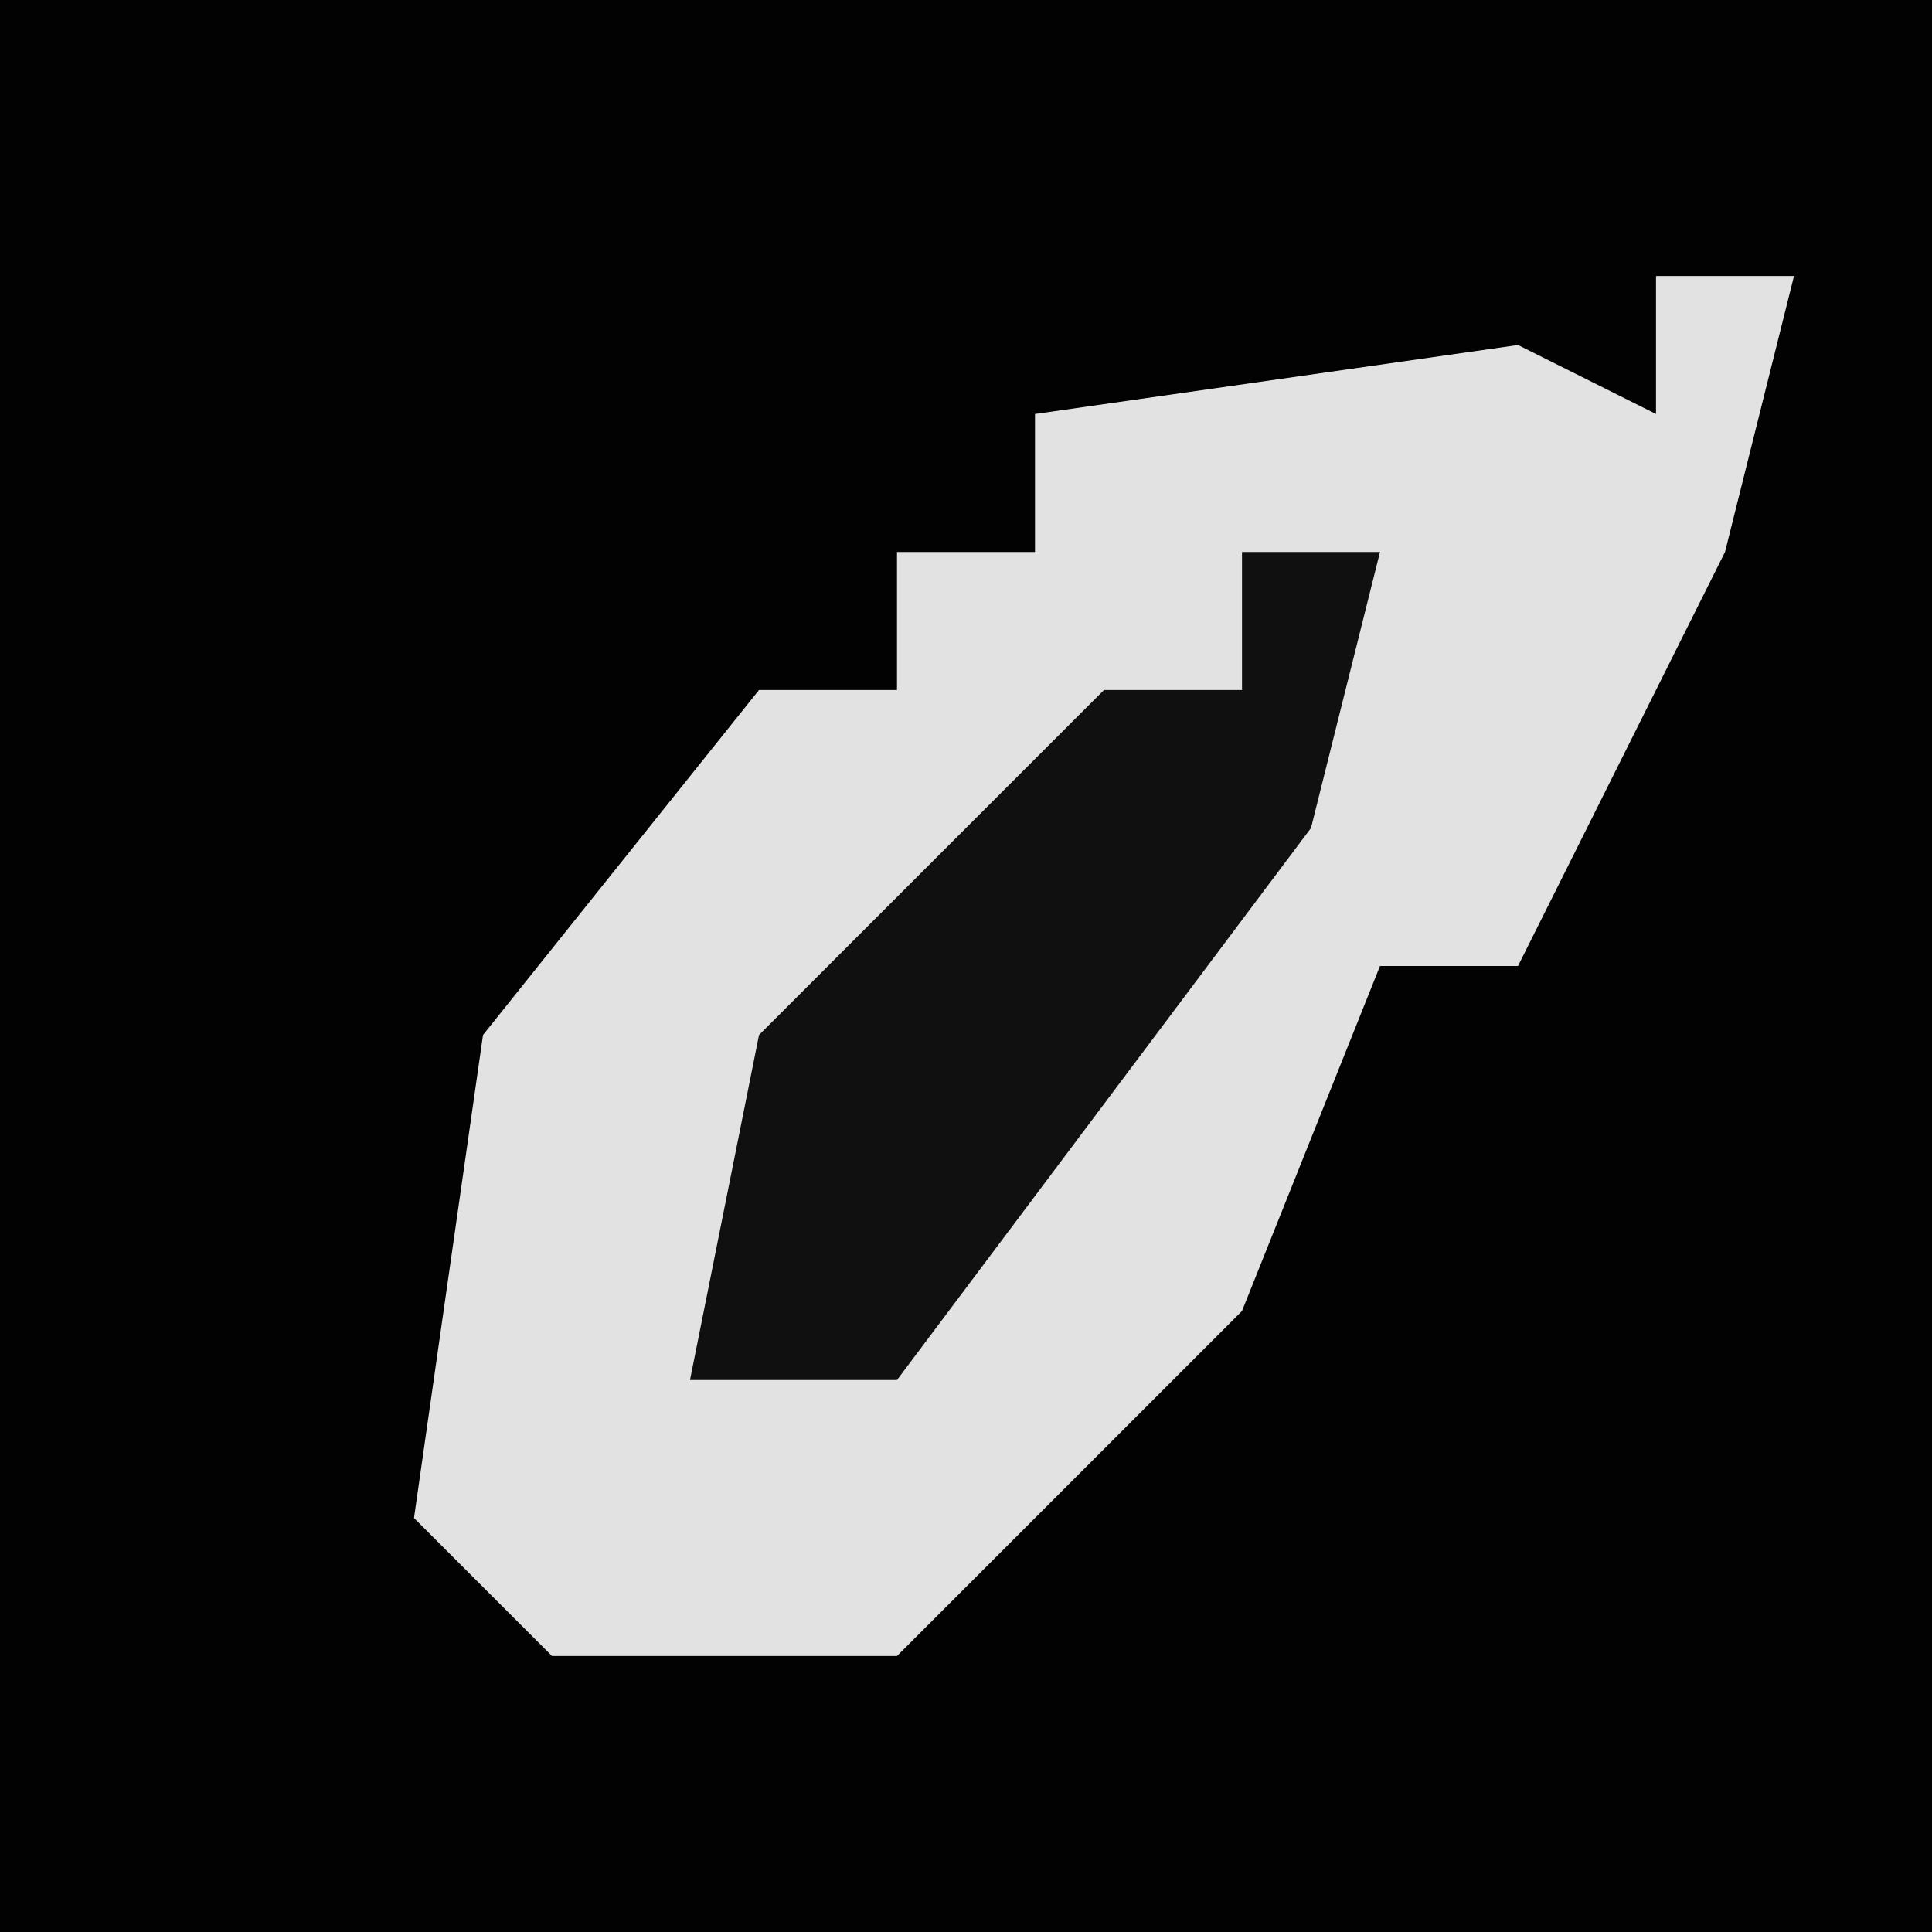 <?xml version="1.0" encoding="UTF-8"?>
<svg version="1.1" xmlns="http://www.w3.org/2000/svg" width="28" height="28">
<path d="M0,0 L28,0 L28,28 L0,28 Z " fill="#020202" transform="translate(0,0)"/>
<path d="M0,0 L2,0 L1,4 L-2,10 L-4,10 L-6,15 L-11,20 L-16,20 L-18,18 L-17,11 L-13,6 L-11,6 L-11,4 L-9,4 L-9,2 L-2,1 L0,2 Z " fill="#E2E2E2" transform="translate(24,4)"/>
<path d="M0,0 L2,0 L1,4 L-5,12 L-8,12 L-7,7 L-2,2 L0,2 Z " fill="#101010" transform="translate(18,8)"/>
</svg>
